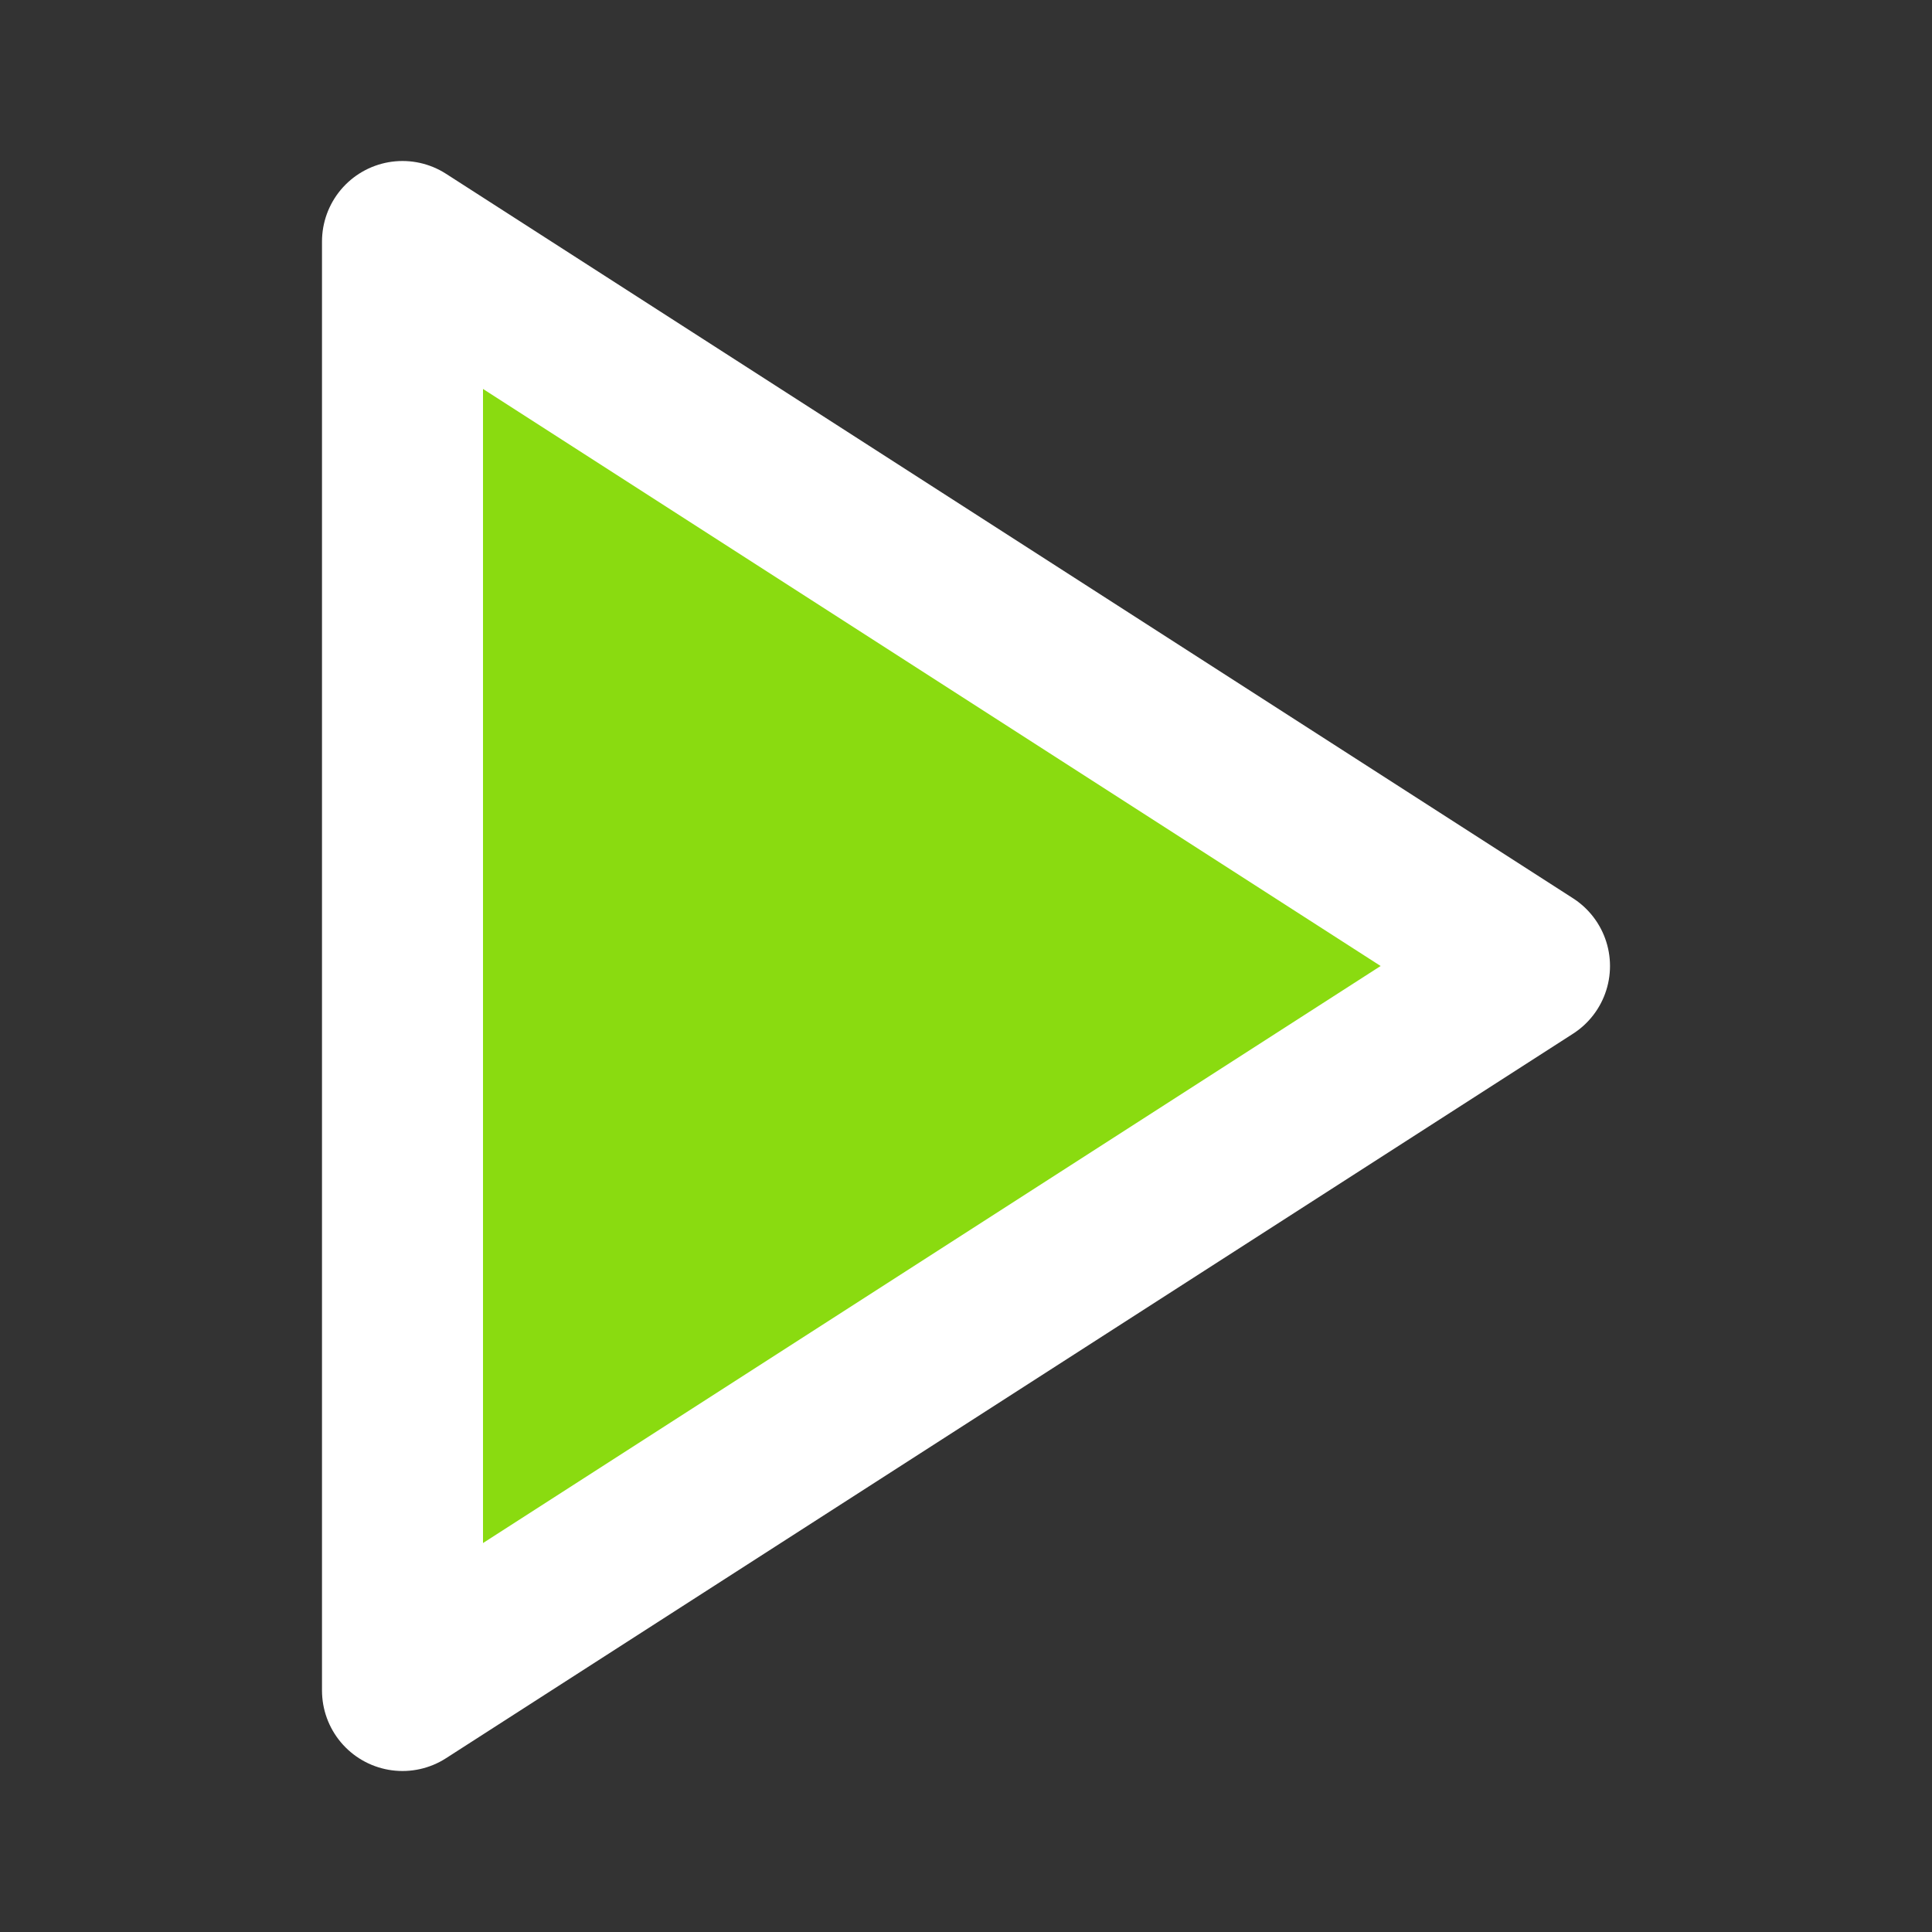 <svg width="48" height="48" viewBox="0 0 48 48" fill="none" xmlns="http://www.w3.org/2000/svg">
<rect x="0" y="0" width="48" height="48" fill="#333333" stroke="none"/>
<path d="M10 6L38 24L10 42V6Z" fill="#8ADB10" stroke="white" stroke-width="4" stroke-linecap="round" stroke-linejoin="round"/>
</svg>
